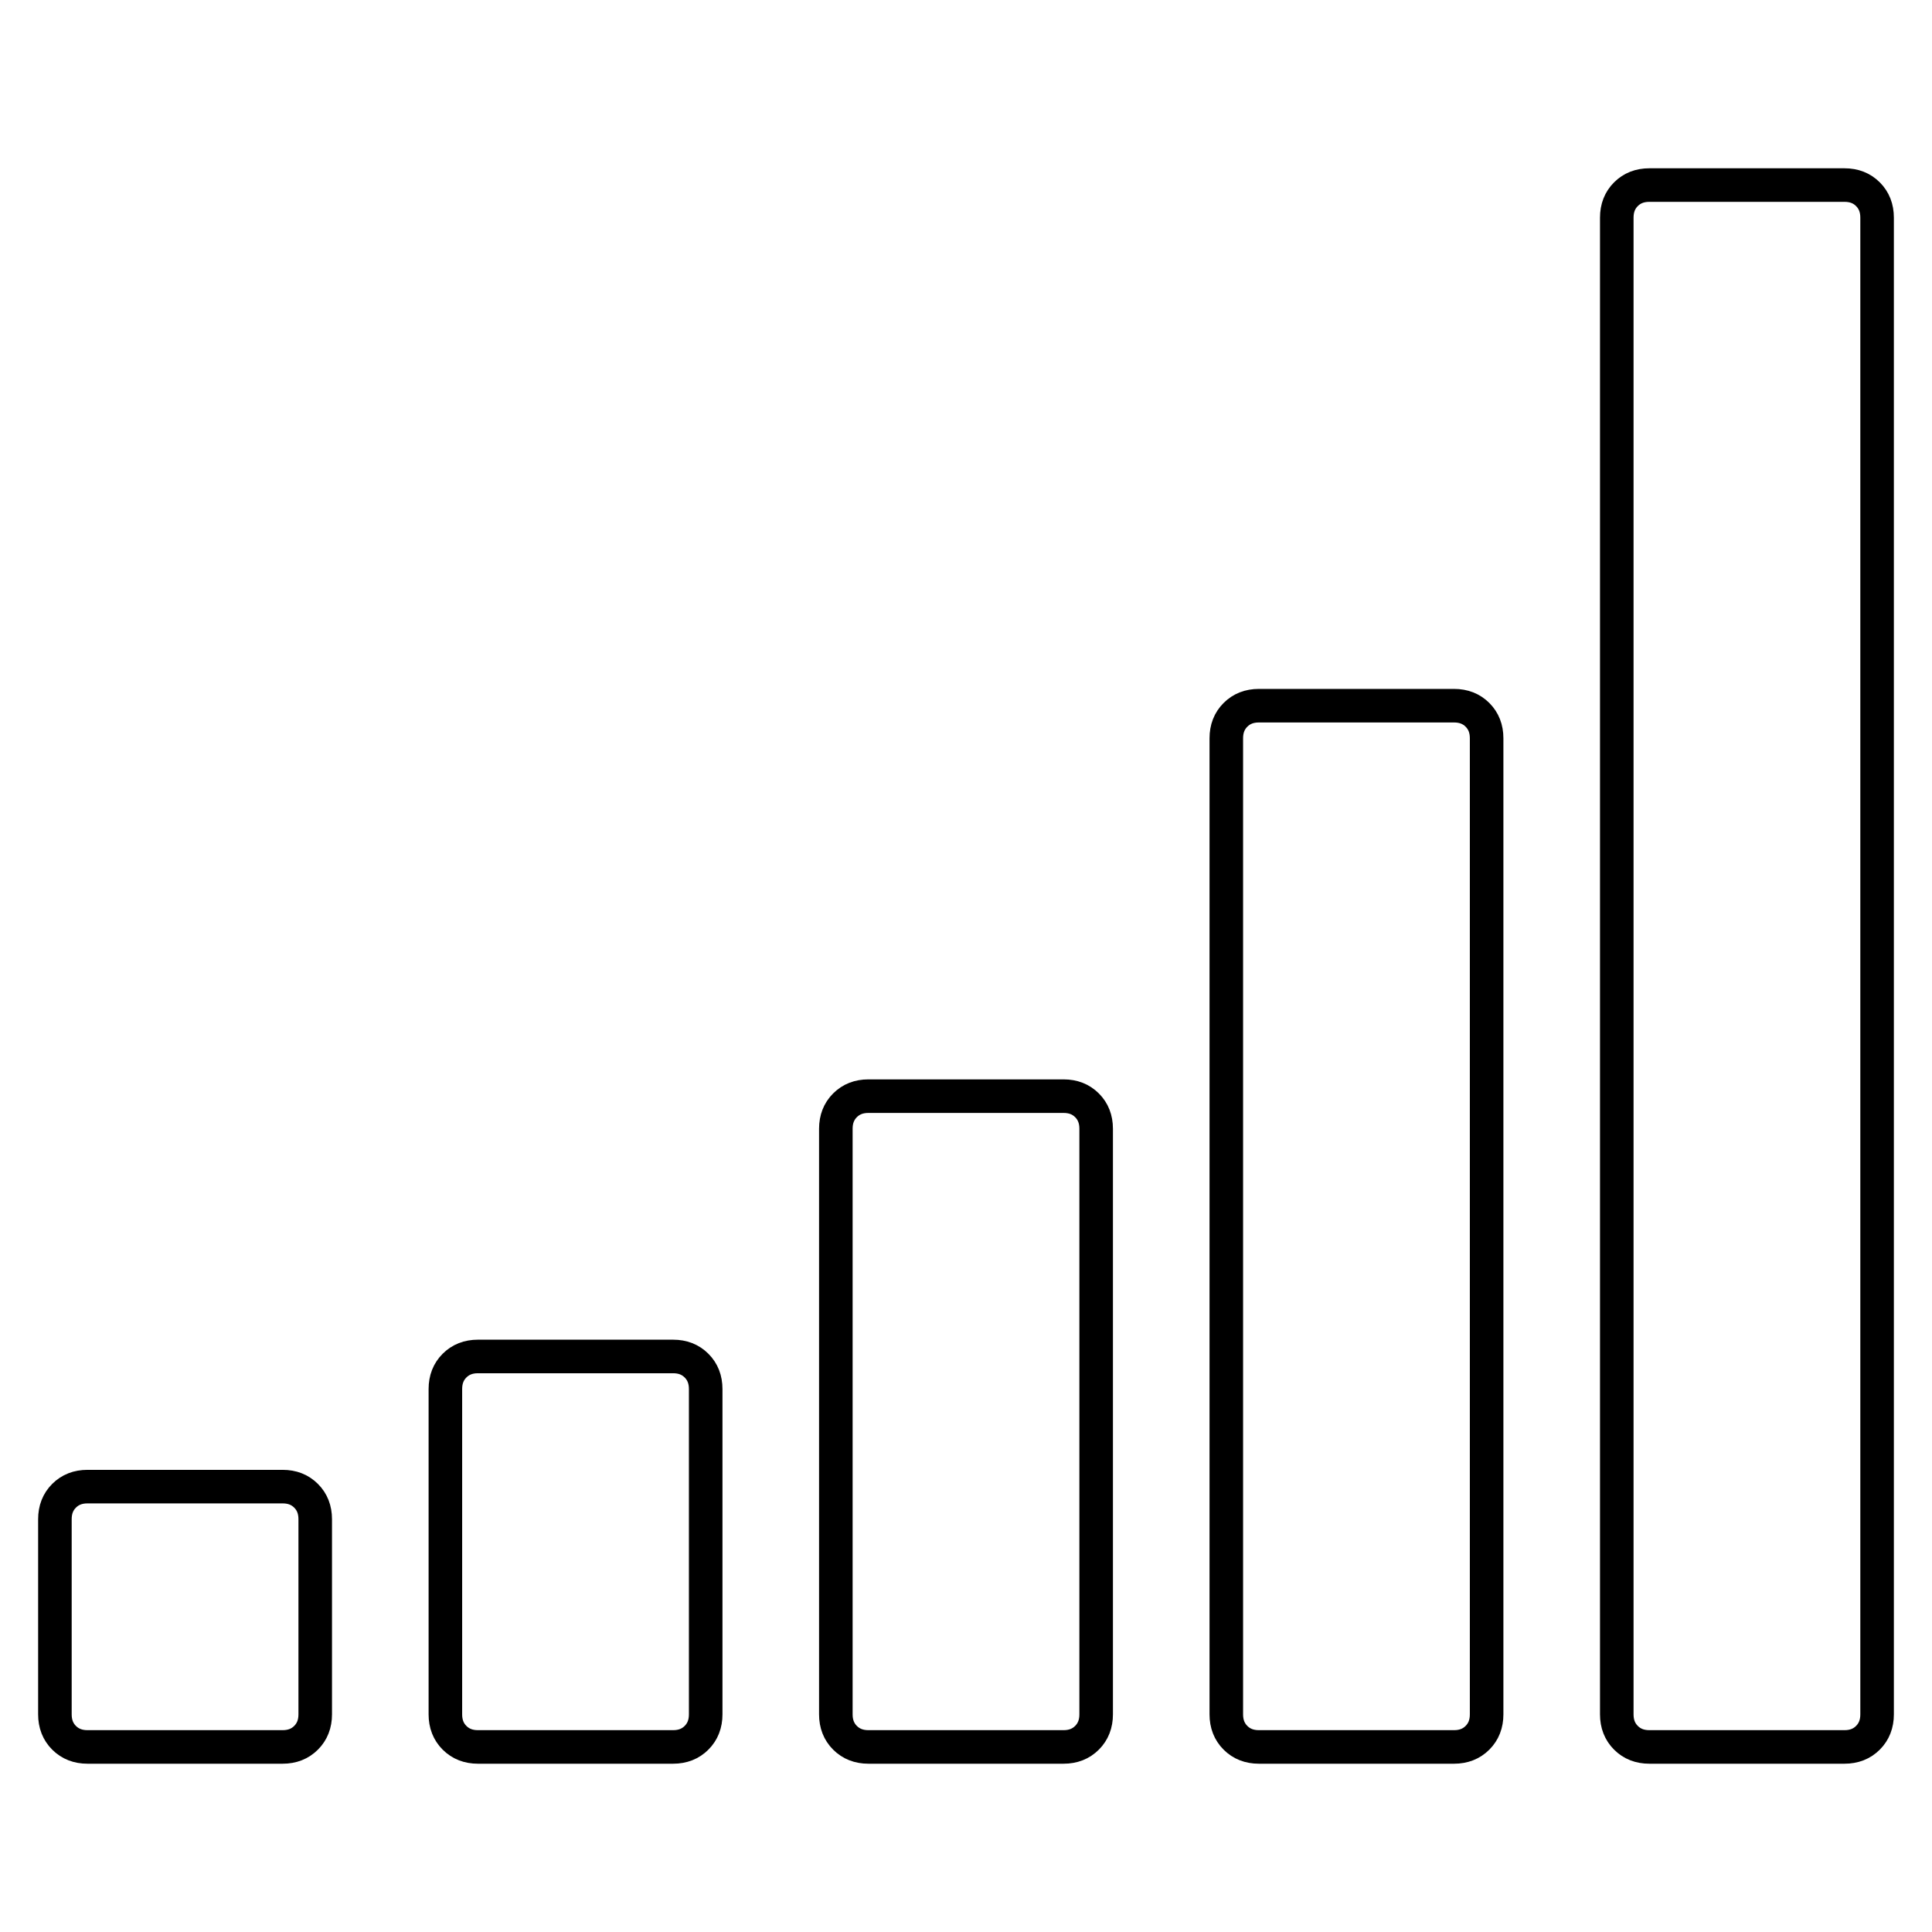 <?xml version="1.0" encoding="UTF-8" standalone="no"?>
<!DOCTYPE svg PUBLIC "-//W3C//DTD SVG 1.1//EN" "http://www.w3.org/Graphics/SVG/1.1/DTD/svg11.dtd">
<svg width="100%" height="100%" viewBox="0 0 1900 1900" version="1.1" xmlns="http://www.w3.org/2000/svg" xmlns:xlink="http://www.w3.org/1999/xlink" xml:space="preserve" xmlns:serif="http://www.serif.com/" style="fill-rule:evenodd;clip-rule:evenodd;stroke-linejoin:round;stroke-miterlimit:1.414;">
    <g transform="matrix(1,0,0,1,54,54)">
        <path d="M256,1440L256,1632C256,1641.33 253,1649 247,1655C241,1661 233.333,1664 224,1664L32,1664C22.667,1664 15,1661 9,1655C3,1649 0,1641.33 0,1632L0,1440C0,1430.67 3,1423 9,1417C15,1411 22.667,1408 32,1408L224,1408C233.333,1408 241,1411 247,1417C253,1423 256,1430.67 256,1440Z" style="fill:none;stroke:black;stroke-width:33px;"/>
    </g>
    <g transform="matrix(1,0,0,1,54,54)">
        <path d="M640,1312L640,1632C640,1641.33 637,1649 631,1655C625,1661 617.333,1664 608,1664L416,1664C406.667,1664 399,1661 393,1655C387,1649 384,1641.33 384,1632L384,1312C384,1302.67 387,1295 393,1289C399,1283 406.667,1280 416,1280L608,1280C617.333,1280 625,1283 631,1289C637,1295 640,1302.67 640,1312Z" style="fill:none;stroke:black;stroke-width:33px;"/>
    </g>
    <g transform="matrix(1,0,0,1,54,54)">
        <path d="M1024,1056L1024,1632C1024,1641.33 1021,1649 1015,1655C1009,1661 1001.33,1664 992,1664L800,1664C790.667,1664 783,1661 777,1655C771,1649 768,1641.33 768,1632L768,1056C768,1046.67 771,1039 777,1033C783,1027 790.667,1024 800,1024L992,1024C1001.33,1024 1009,1027 1015,1033C1021,1039 1024,1046.67 1024,1056Z" style="fill:none;stroke:black;stroke-width:33px;"/>
    </g>
    <g transform="matrix(1,0,0,1,54,54)">
        <path d="M1408,672L1408,1632C1408,1641.33 1405,1649 1399,1655C1393,1661 1385.33,1664 1376,1664L1184,1664C1174.67,1664 1167,1661 1161,1655C1155,1649 1152,1641.33 1152,1632L1152,672C1152,662.667 1155,655 1161,649C1167,643 1174.67,640 1184,640L1376,640C1385.33,640 1393,643 1399,649C1405,655 1408,662.667 1408,672Z" style="fill:none;stroke:black;stroke-width:33px;"/>
    </g>
    <g transform="matrix(1,0,0,1,54,54)">
        <path d="M1792,160L1792,1632C1792,1641.33 1789,1649 1783,1655C1777,1661 1769.33,1664 1760,1664L1568,1664C1558.67,1664 1551,1661 1545,1655C1539,1649 1536,1641.33 1536,1632L1536,160C1536,150.667 1539,143 1545,137C1551,131 1558.67,128 1568,128L1760,128C1769.33,128 1777,131 1783,137C1789,143 1792,150.667 1792,160Z" style="fill:none;stroke:black;stroke-width:33px;"/>
    </g>
</svg>
